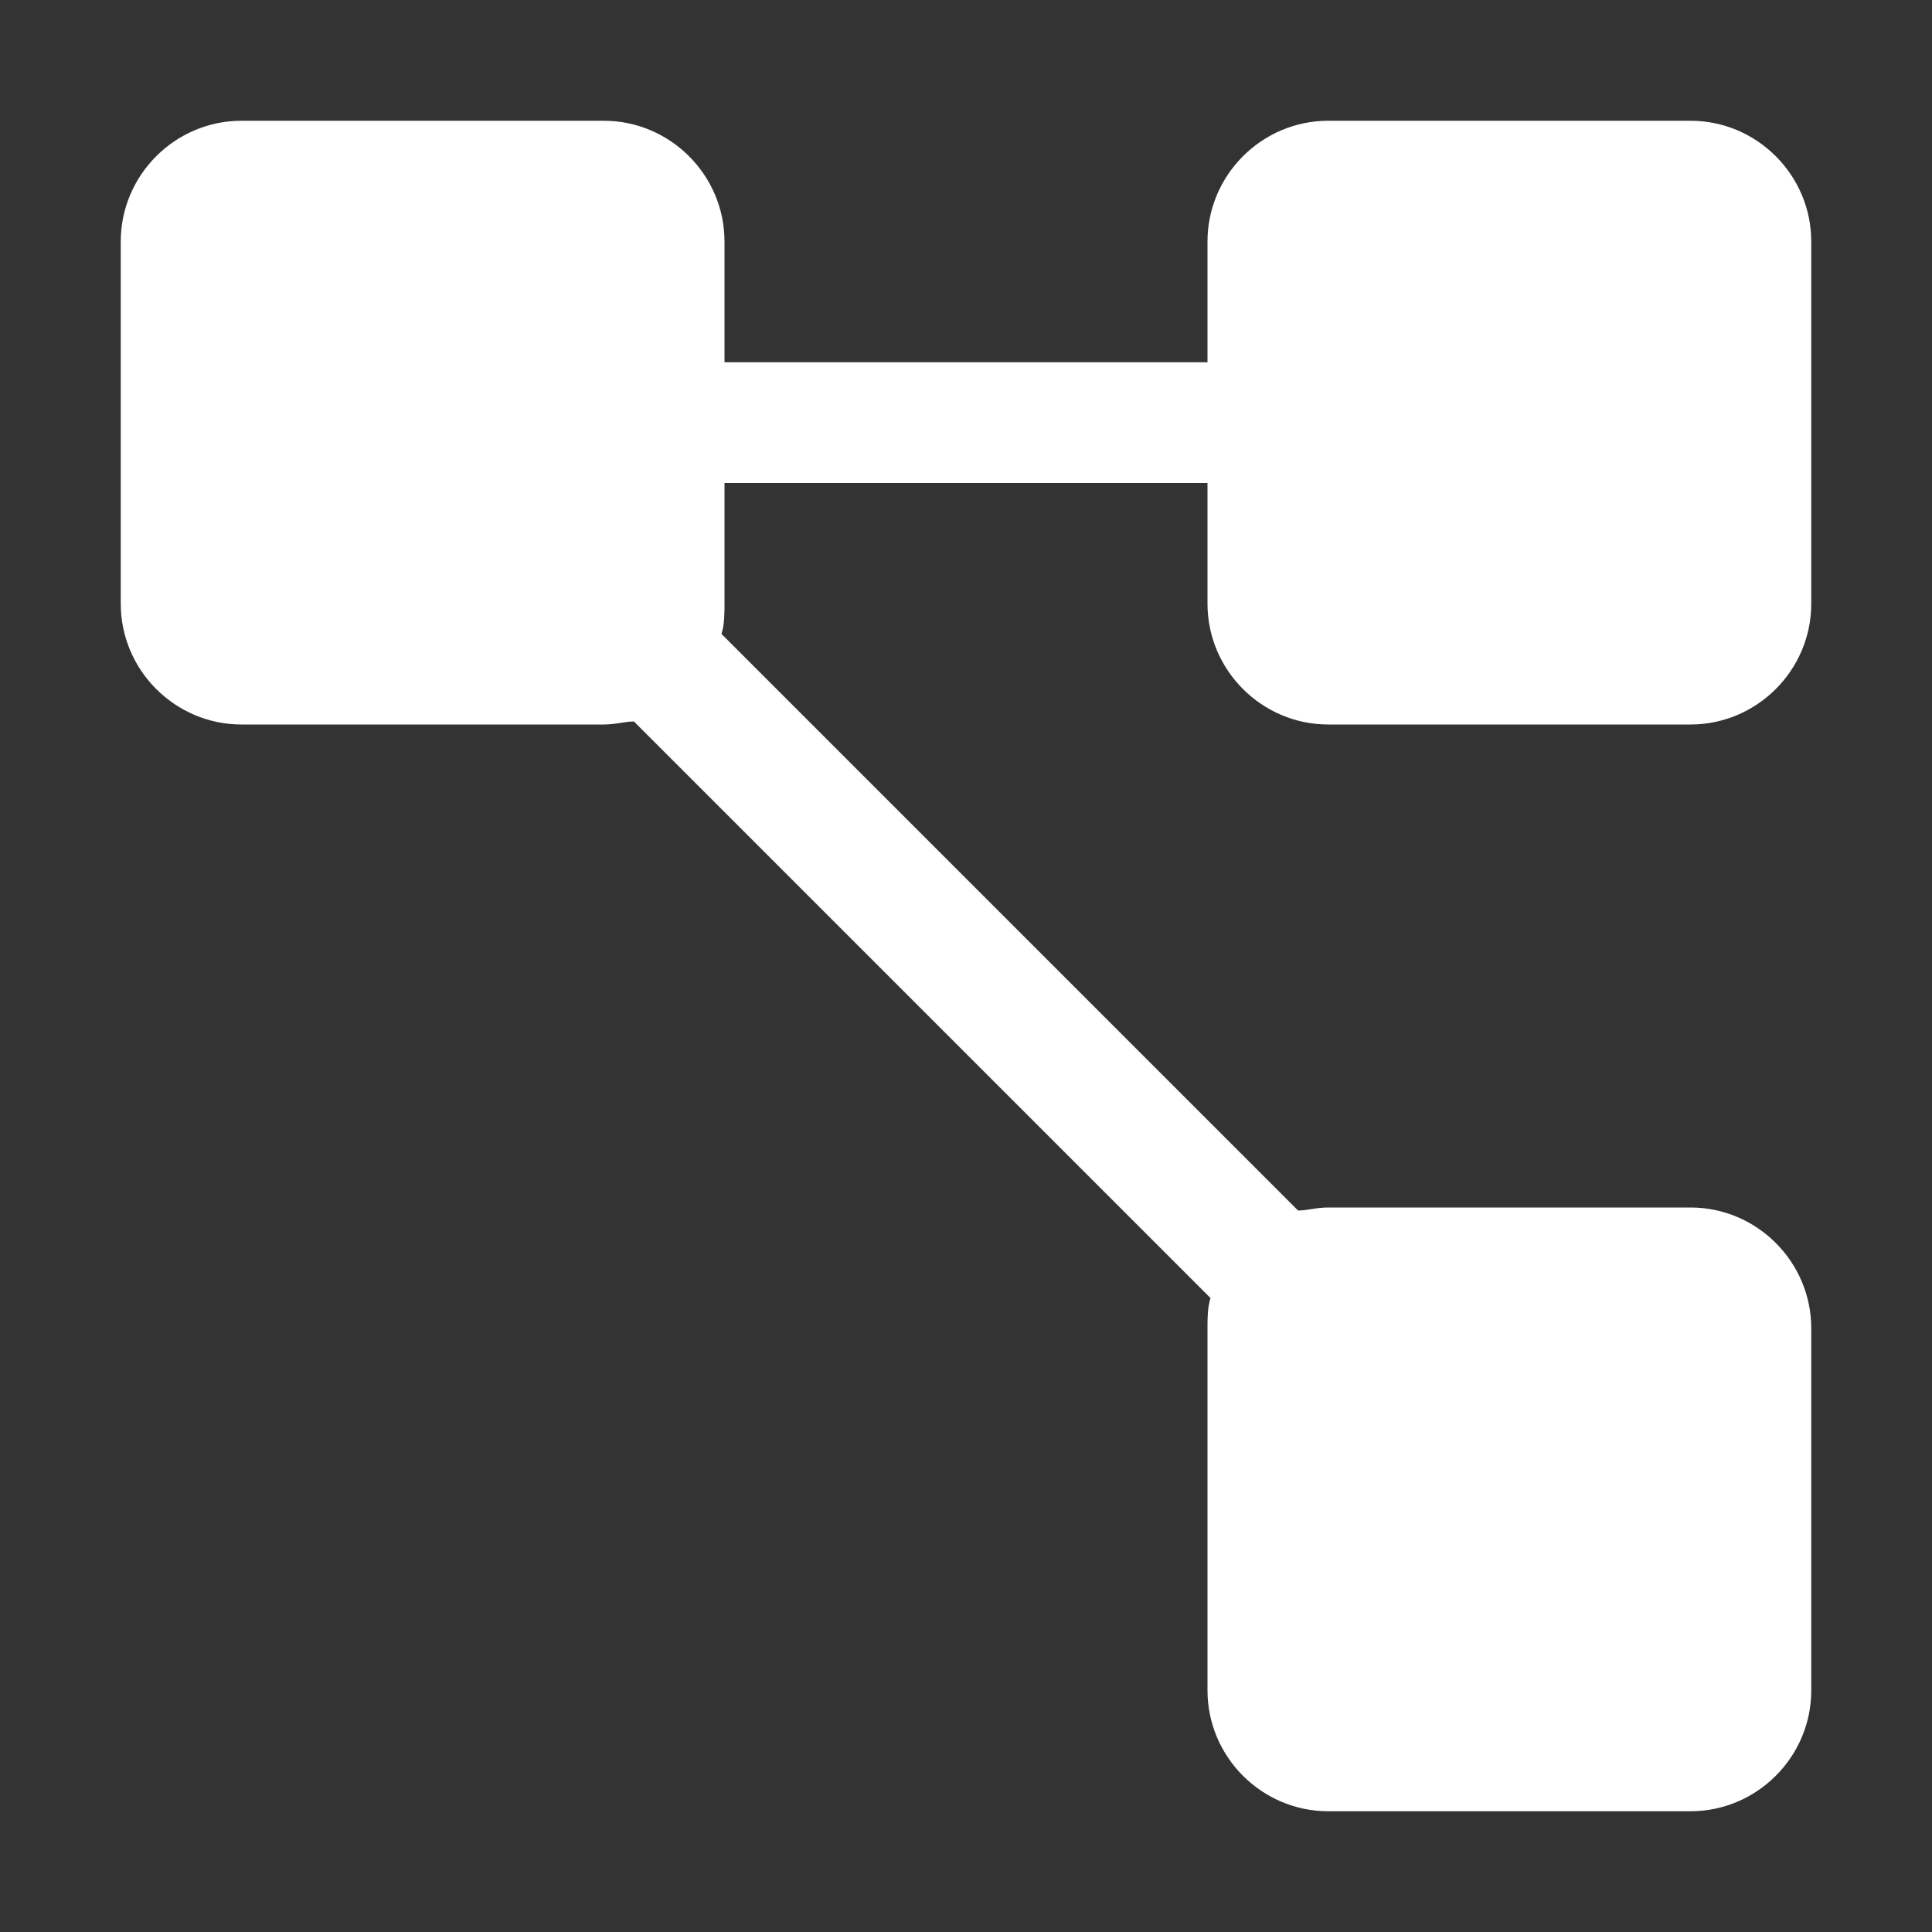 <?xml version="1.0" encoding="utf-8"?>
<!-- Generator: Adobe Illustrator 22.0.0, SVG Export Plug-In . SVG Version: 6.00 Build 0)  -->
<svg version="1.1" id="图层_1" xmlns="http://www.w3.org/2000/svg" xmlns:xlink="http://www.w3.org/1999/xlink" x="0px" y="0px"
	 viewBox="0 0 64 64" style="enable-background:new 0 0 64 64;" xml:space="preserve">
<rect x="0" y="0" width="64" height="64" fill="#333333" stroke="none"/>
<style type="text/css">
	.st0{fill:#FFFFFF;}
</style>
<path class="st0" d="M44,24h12c2.2,0,4-1.8,4-4V8c0-2.2-1.8-4-4-4H44c-2.2,0-4,1.8-4,4v4H24V8c0-2.2-1.8-4-4-4H8C5.8,4,4,5.8,4,8v12
	c0,2.2,1.8,4,4,4h12c0.4,0,0.7-0.1,1-0.1L40.1,43c-0.1,0.3-0.1,0.7-0.1,1v12c0,2.2,1.8,4,4,4h12c2.2,0,4-1.8,4-4V44c0-2.2-1.8-4-4-4
	H44c-0.4,0-0.7,0.1-1,0.1L23.9,21c0.1-0.3,0.1-0.7,0.1-1v-4h16v4C40,22.2,41.8,24,44,24z"/>
</svg>
